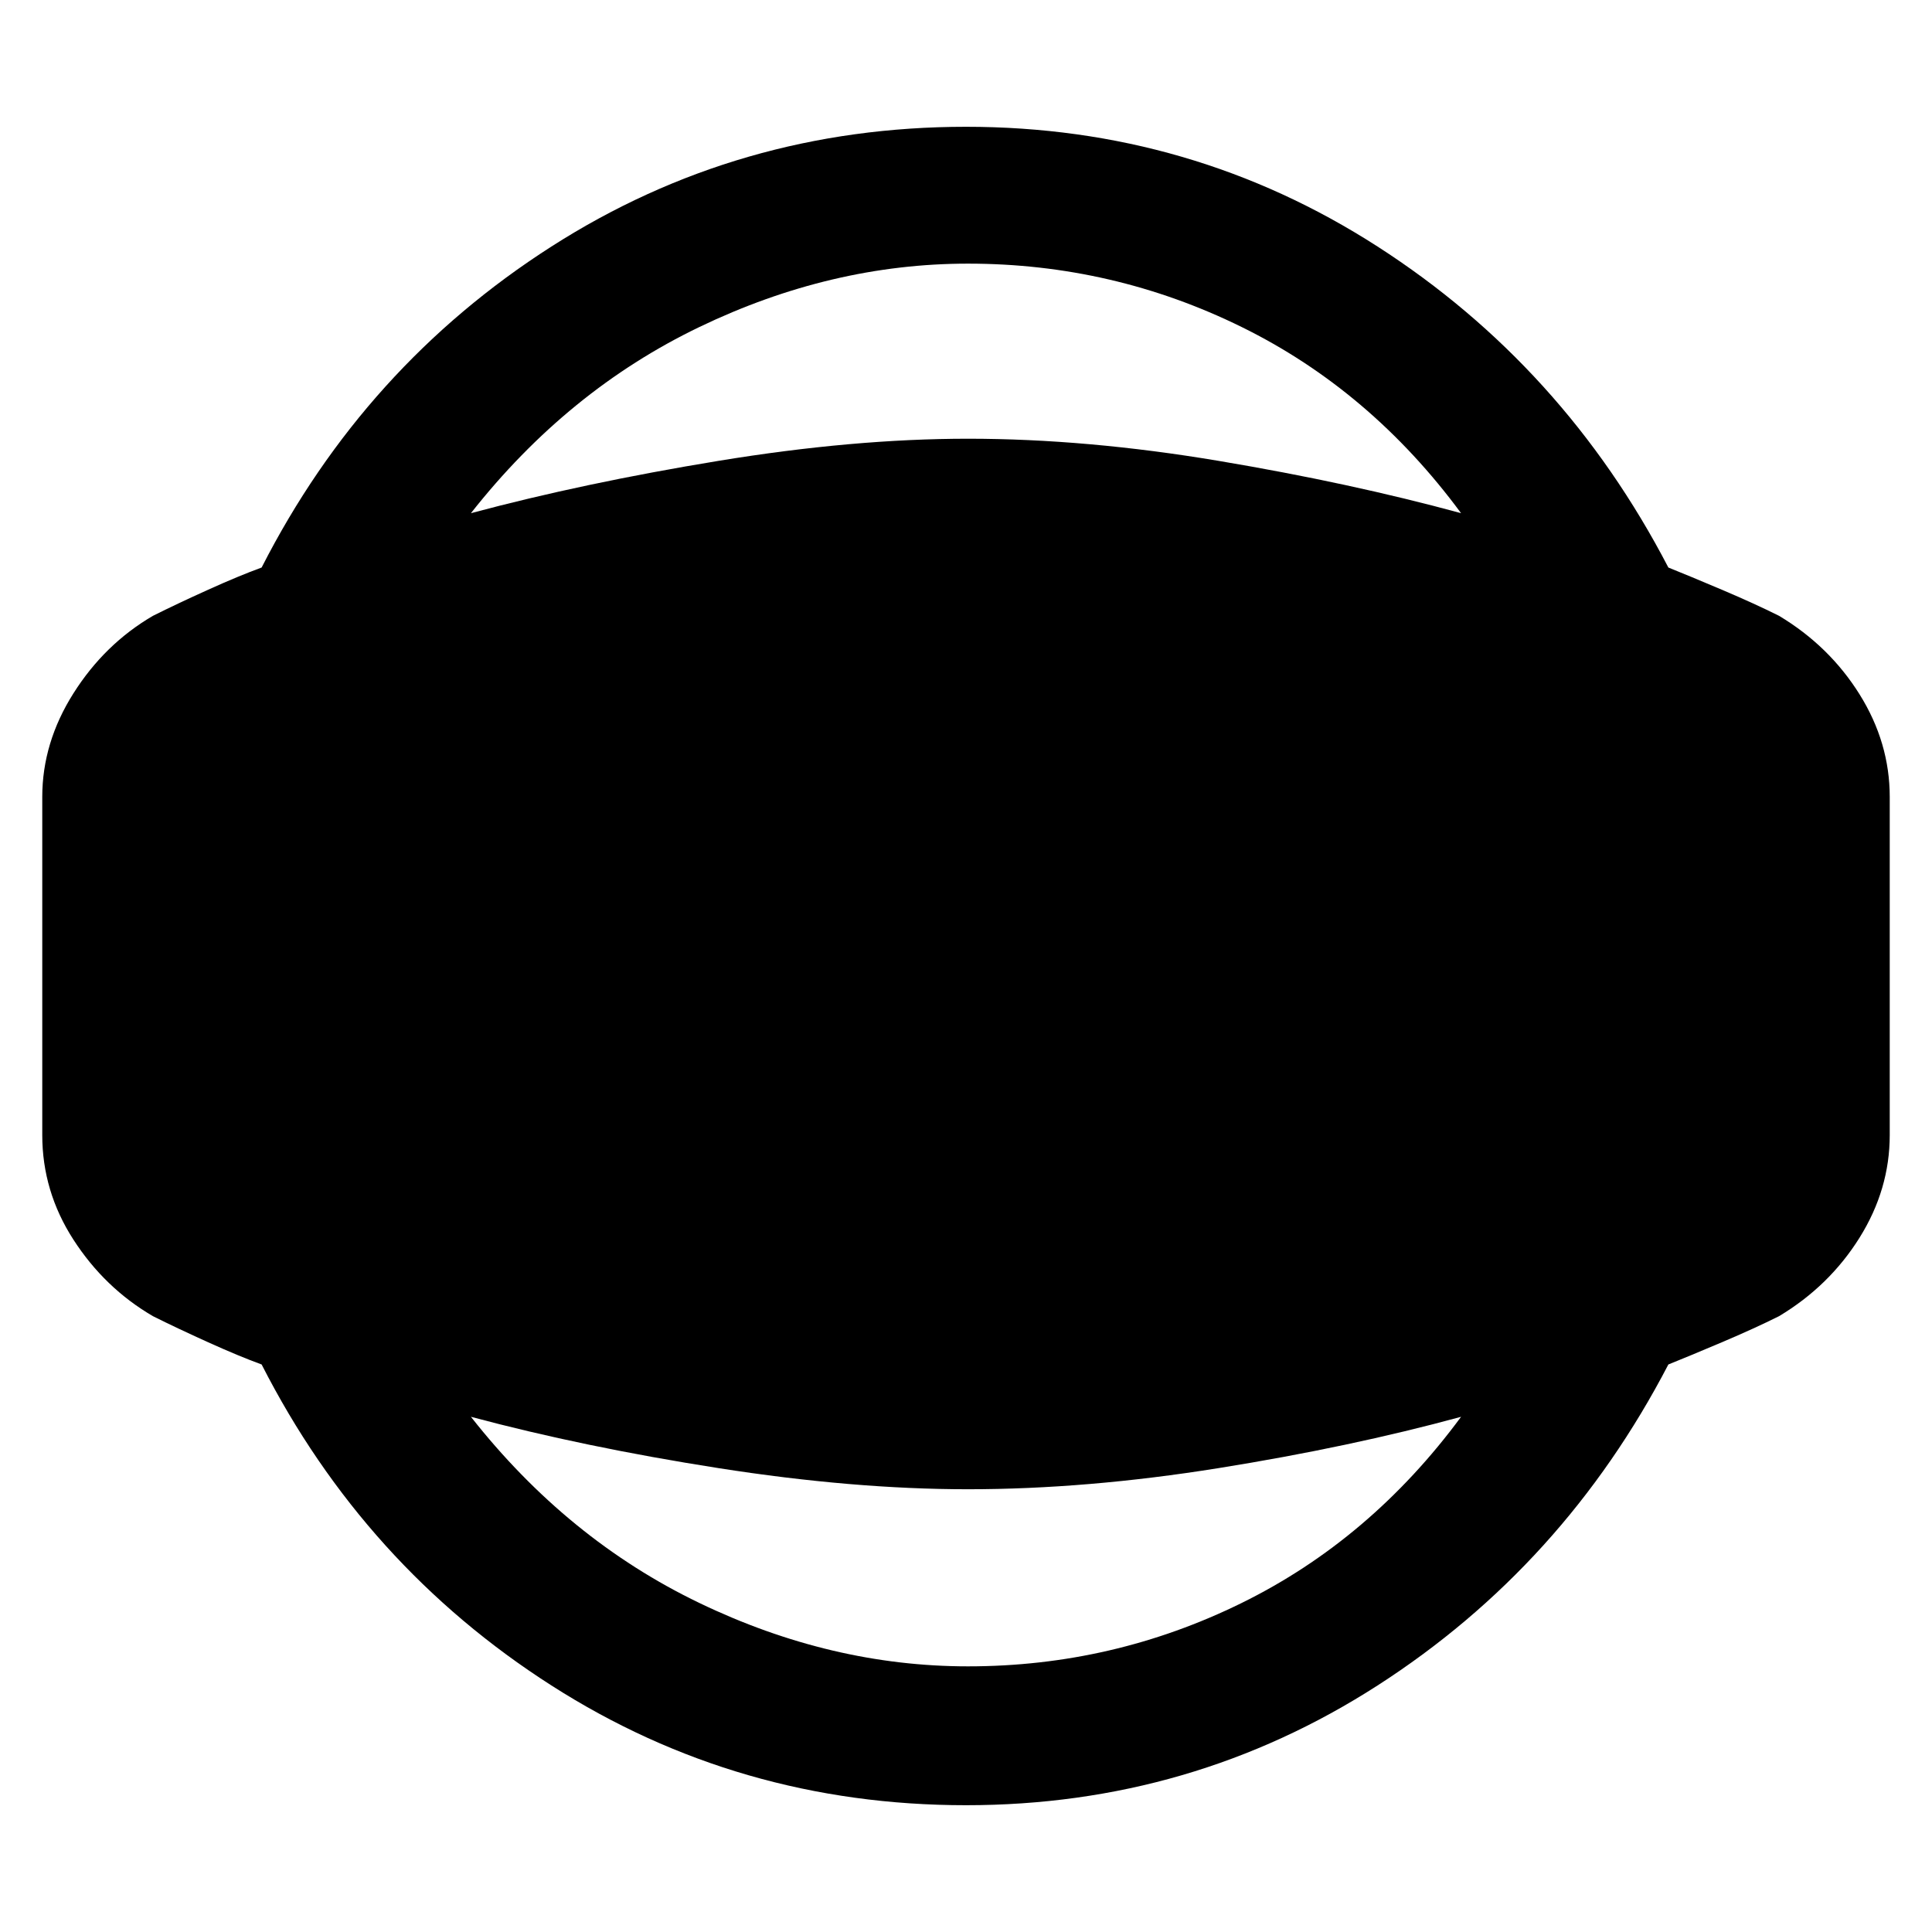 <svg xmlns="http://www.w3.org/2000/svg" height="48" width="48"><path d="M24 44.85Q18.35 44.85 13.7 41.875Q9.05 38.9 6.5 33.9Q5.95 33.7 5.175 33.35Q4.4 33 3.8 32.7Q2.6 32 1.825 30.8Q1.05 29.6 1.05 28.2V19.8Q1.05 18.45 1.825 17.225Q2.6 16 3.8 15.3Q4.4 15 5.175 14.65Q5.95 14.3 6.5 14.1Q9.05 9.1 13.7 6.125Q18.35 3.15 24 3.15Q29.6 3.15 34.225 6.125Q38.85 9.1 41.45 14.1Q41.95 14.3 42.775 14.65Q43.6 15 44.2 15.3Q45.45 16.05 46.2 17.25Q46.95 18.45 46.95 19.8V28.2Q46.95 29.55 46.2 30.75Q45.45 31.95 44.2 32.7Q43.6 33 42.775 33.35Q41.95 33.7 41.45 33.9Q38.85 38.9 34.225 41.875Q29.6 44.85 24 44.85ZM24.05 41.4Q27.65 41.4 30.85 39.825Q34.05 38.25 36.3 35.2Q33.55 35.95 30.275 36.475Q27 37 24.05 37Q21.2 37 17.85 36.475Q14.5 35.95 11.7 35.2Q14.1 38.25 17.375 39.825Q20.65 41.4 24.05 41.4ZM24.05 6.55Q20.65 6.55 17.375 8.125Q14.1 9.7 11.7 12.75Q14.5 12 17.85 11.45Q21.2 10.9 24.05 10.9Q27 10.9 30.275 11.45Q33.55 12 36.3 12.75Q34.05 9.7 30.85 8.125Q27.65 6.55 24.05 6.55Z"/></svg>